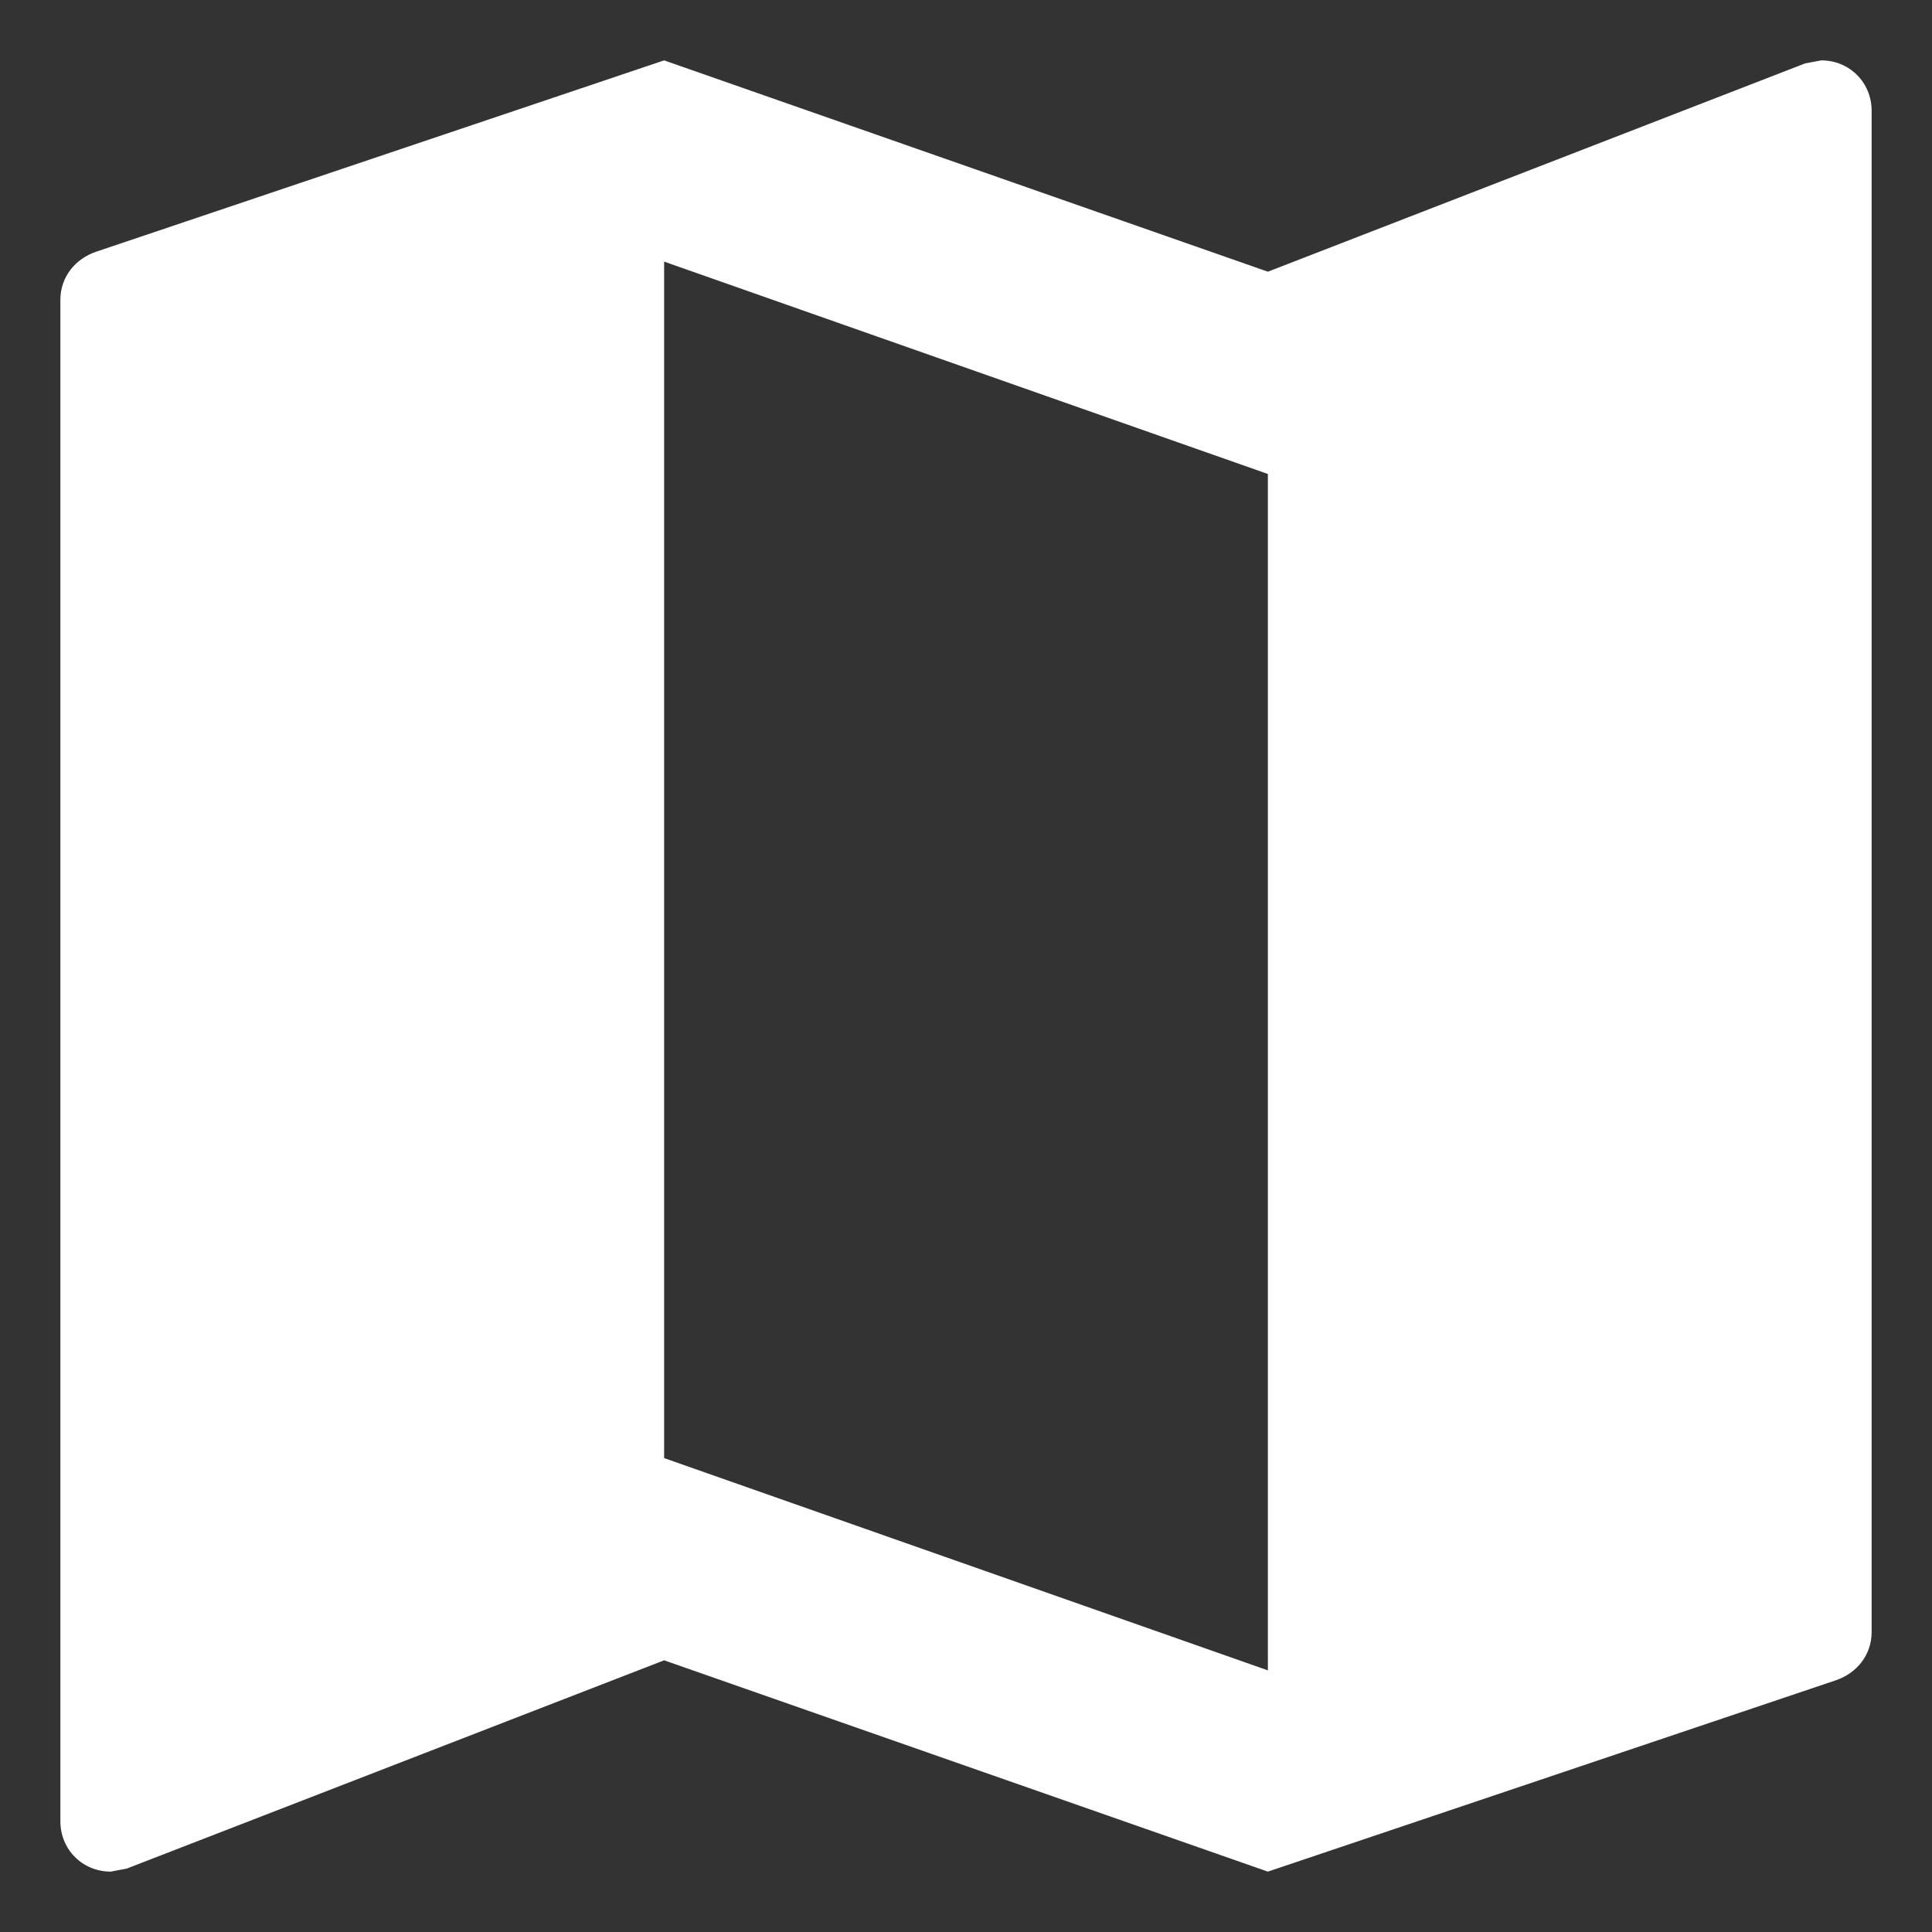 <svg width="24" height="24" viewBox="0 0 24 24" fill="none" xmlns="http://www.w3.org/2000/svg">
<rect x="0" y="0" width="24" height="24" fill="#333333" stroke="none"/>
<path d="M22.625 0.75L22.425 0.787L15.75 3.375L8.25 0.75L1.2 3.125C0.938 3.212 0.75 3.438 0.75 3.725V22.625C0.75 22.975 1.025 23.25 1.375 23.25L1.575 23.212L8.25 20.625L15.75 23.25L22.8 20.875C23.062 20.788 23.25 20.562 23.25 20.275V1.375C23.25 1.025 22.975 0.75 22.625 0.75ZM15.75 20.75L8.25 18.113V3.25L15.75 5.888V20.75Z" fill="white"/>
</svg>
